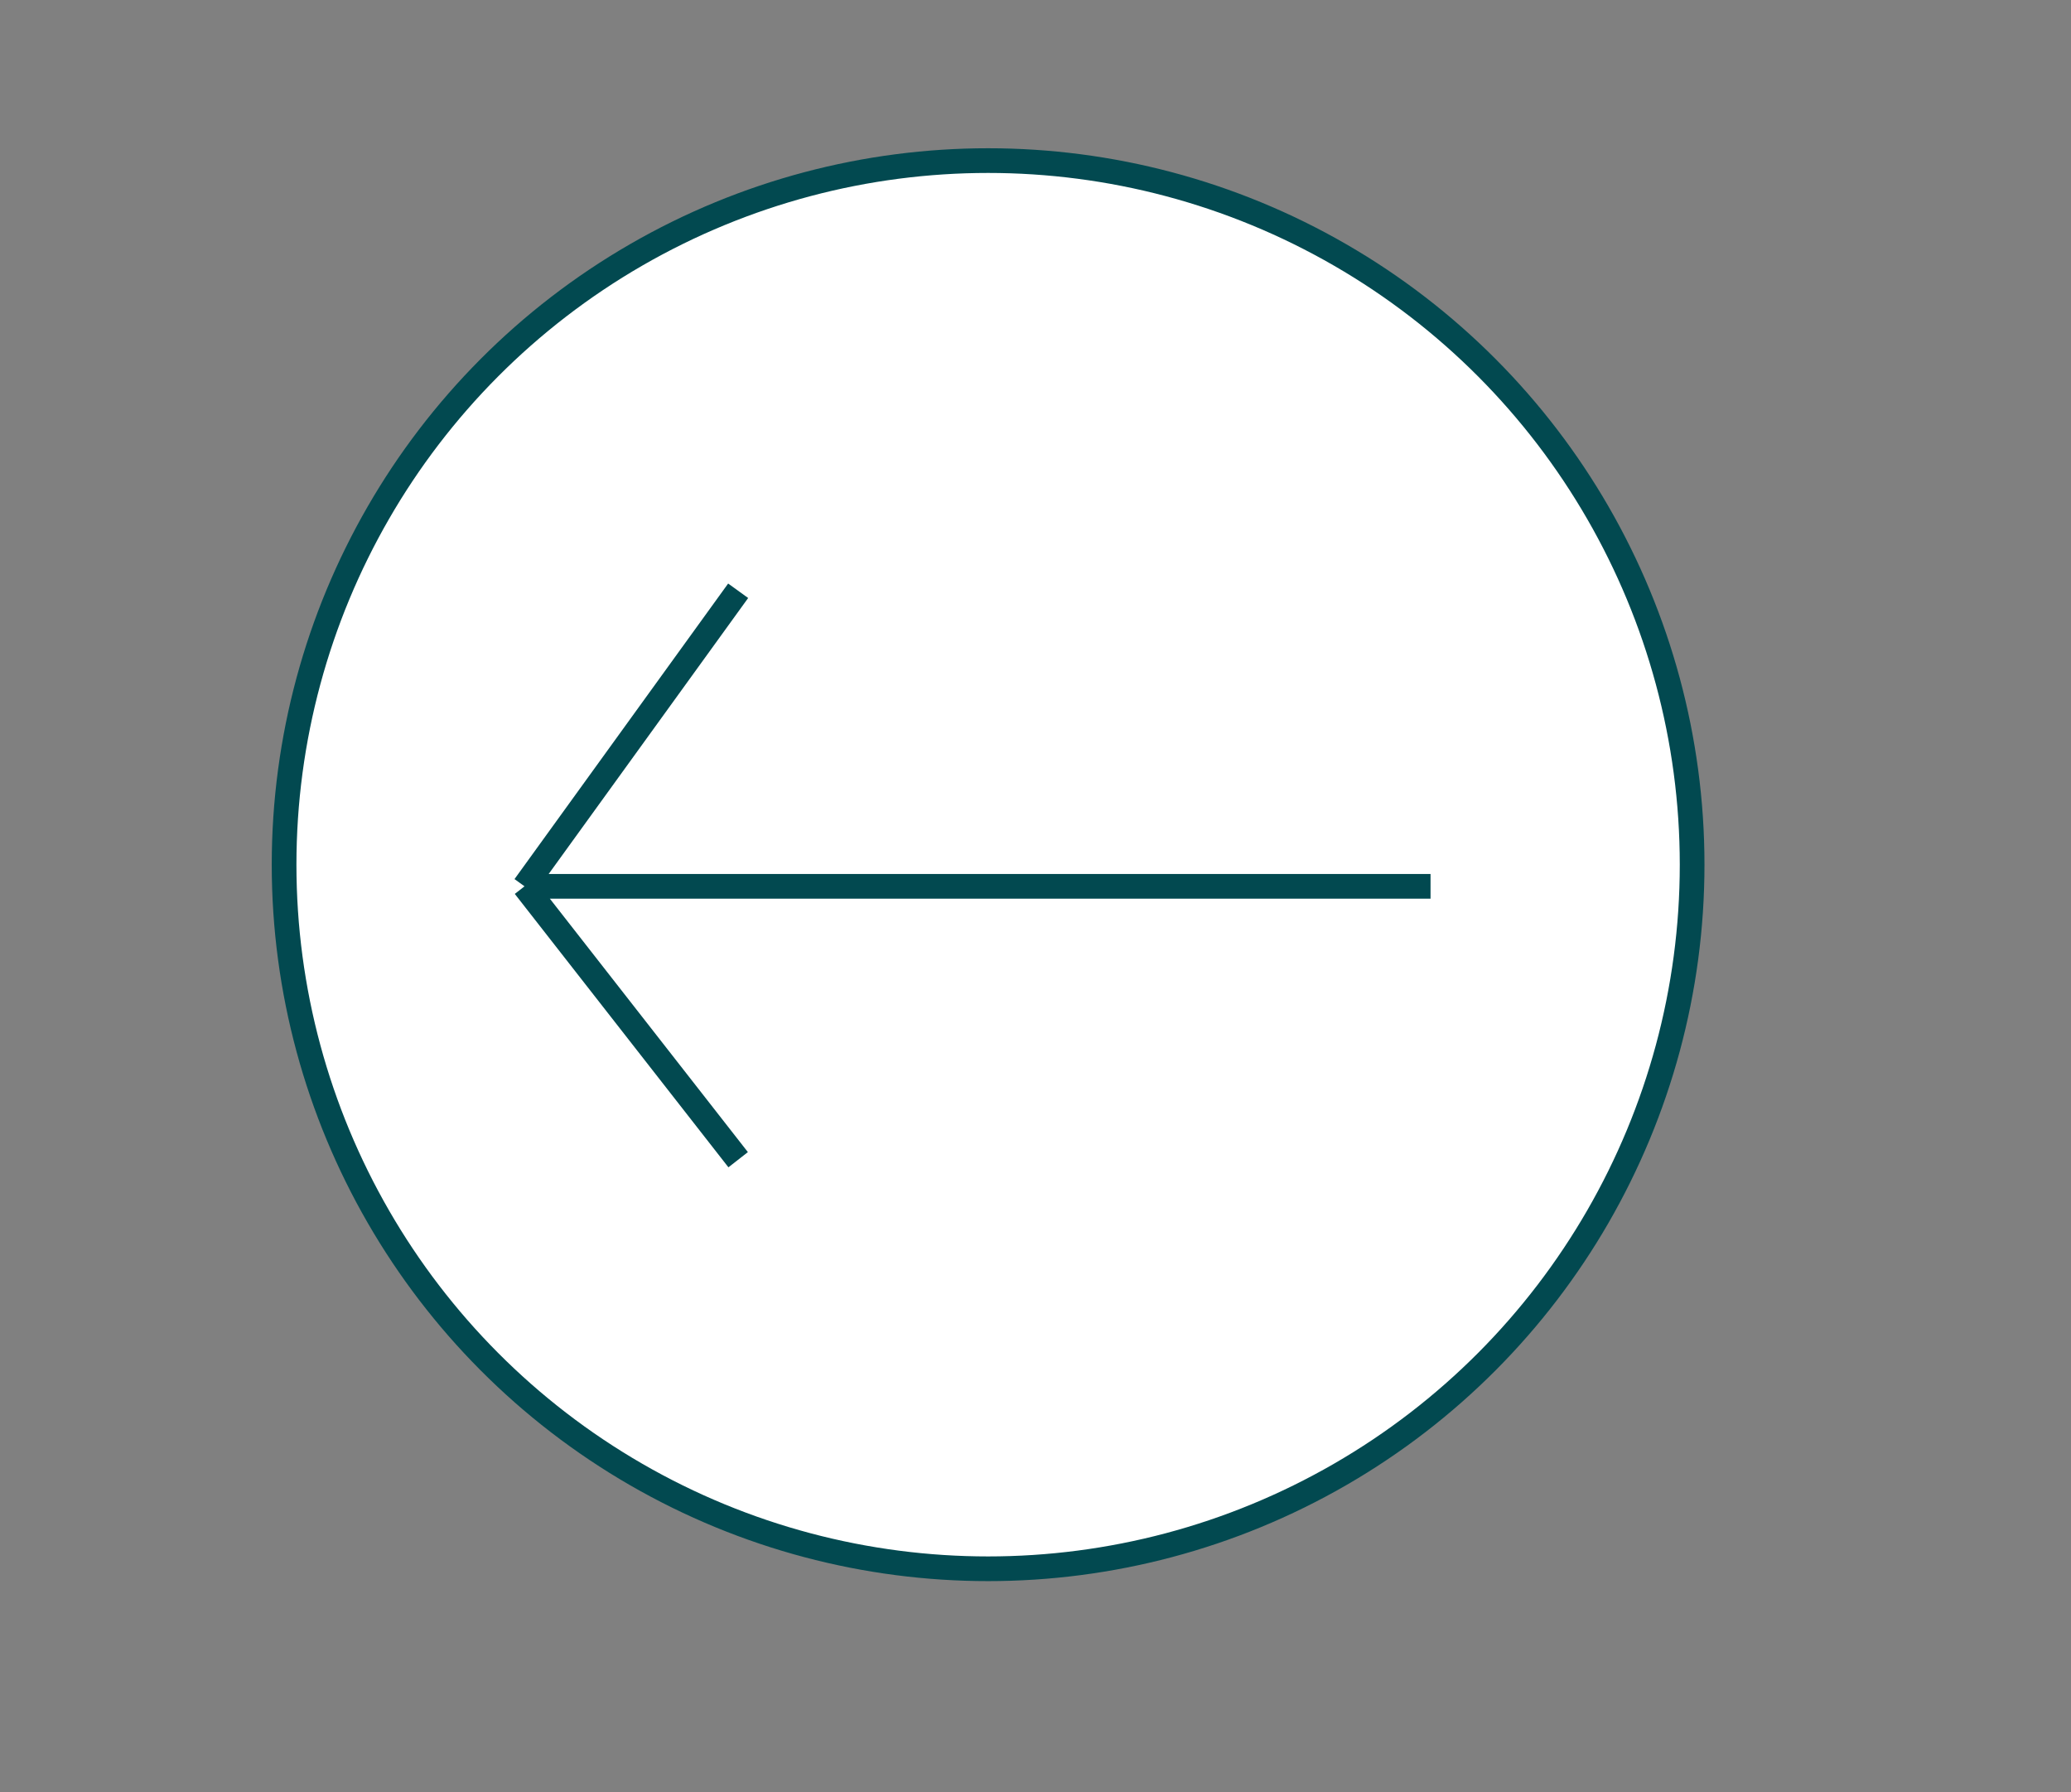 <svg xmlns="http://www.w3.org/2000/svg" width="52" height="45" viewBox="0 0 52 45" fill="none"><rect x="0" y="0" width="52" height="45" fill="#808080" stroke="none"/><circle cx="24.81" cy="21.709" r="17.677" fill="white" stroke="#024950" stroke-width="0.62"></circle><path d="M35.919 22.252H13.17M13.17 22.252L18.534 14.832M13.17 22.252L18.534 29.116" stroke="#024950" stroke-width="0.62"></path></svg>